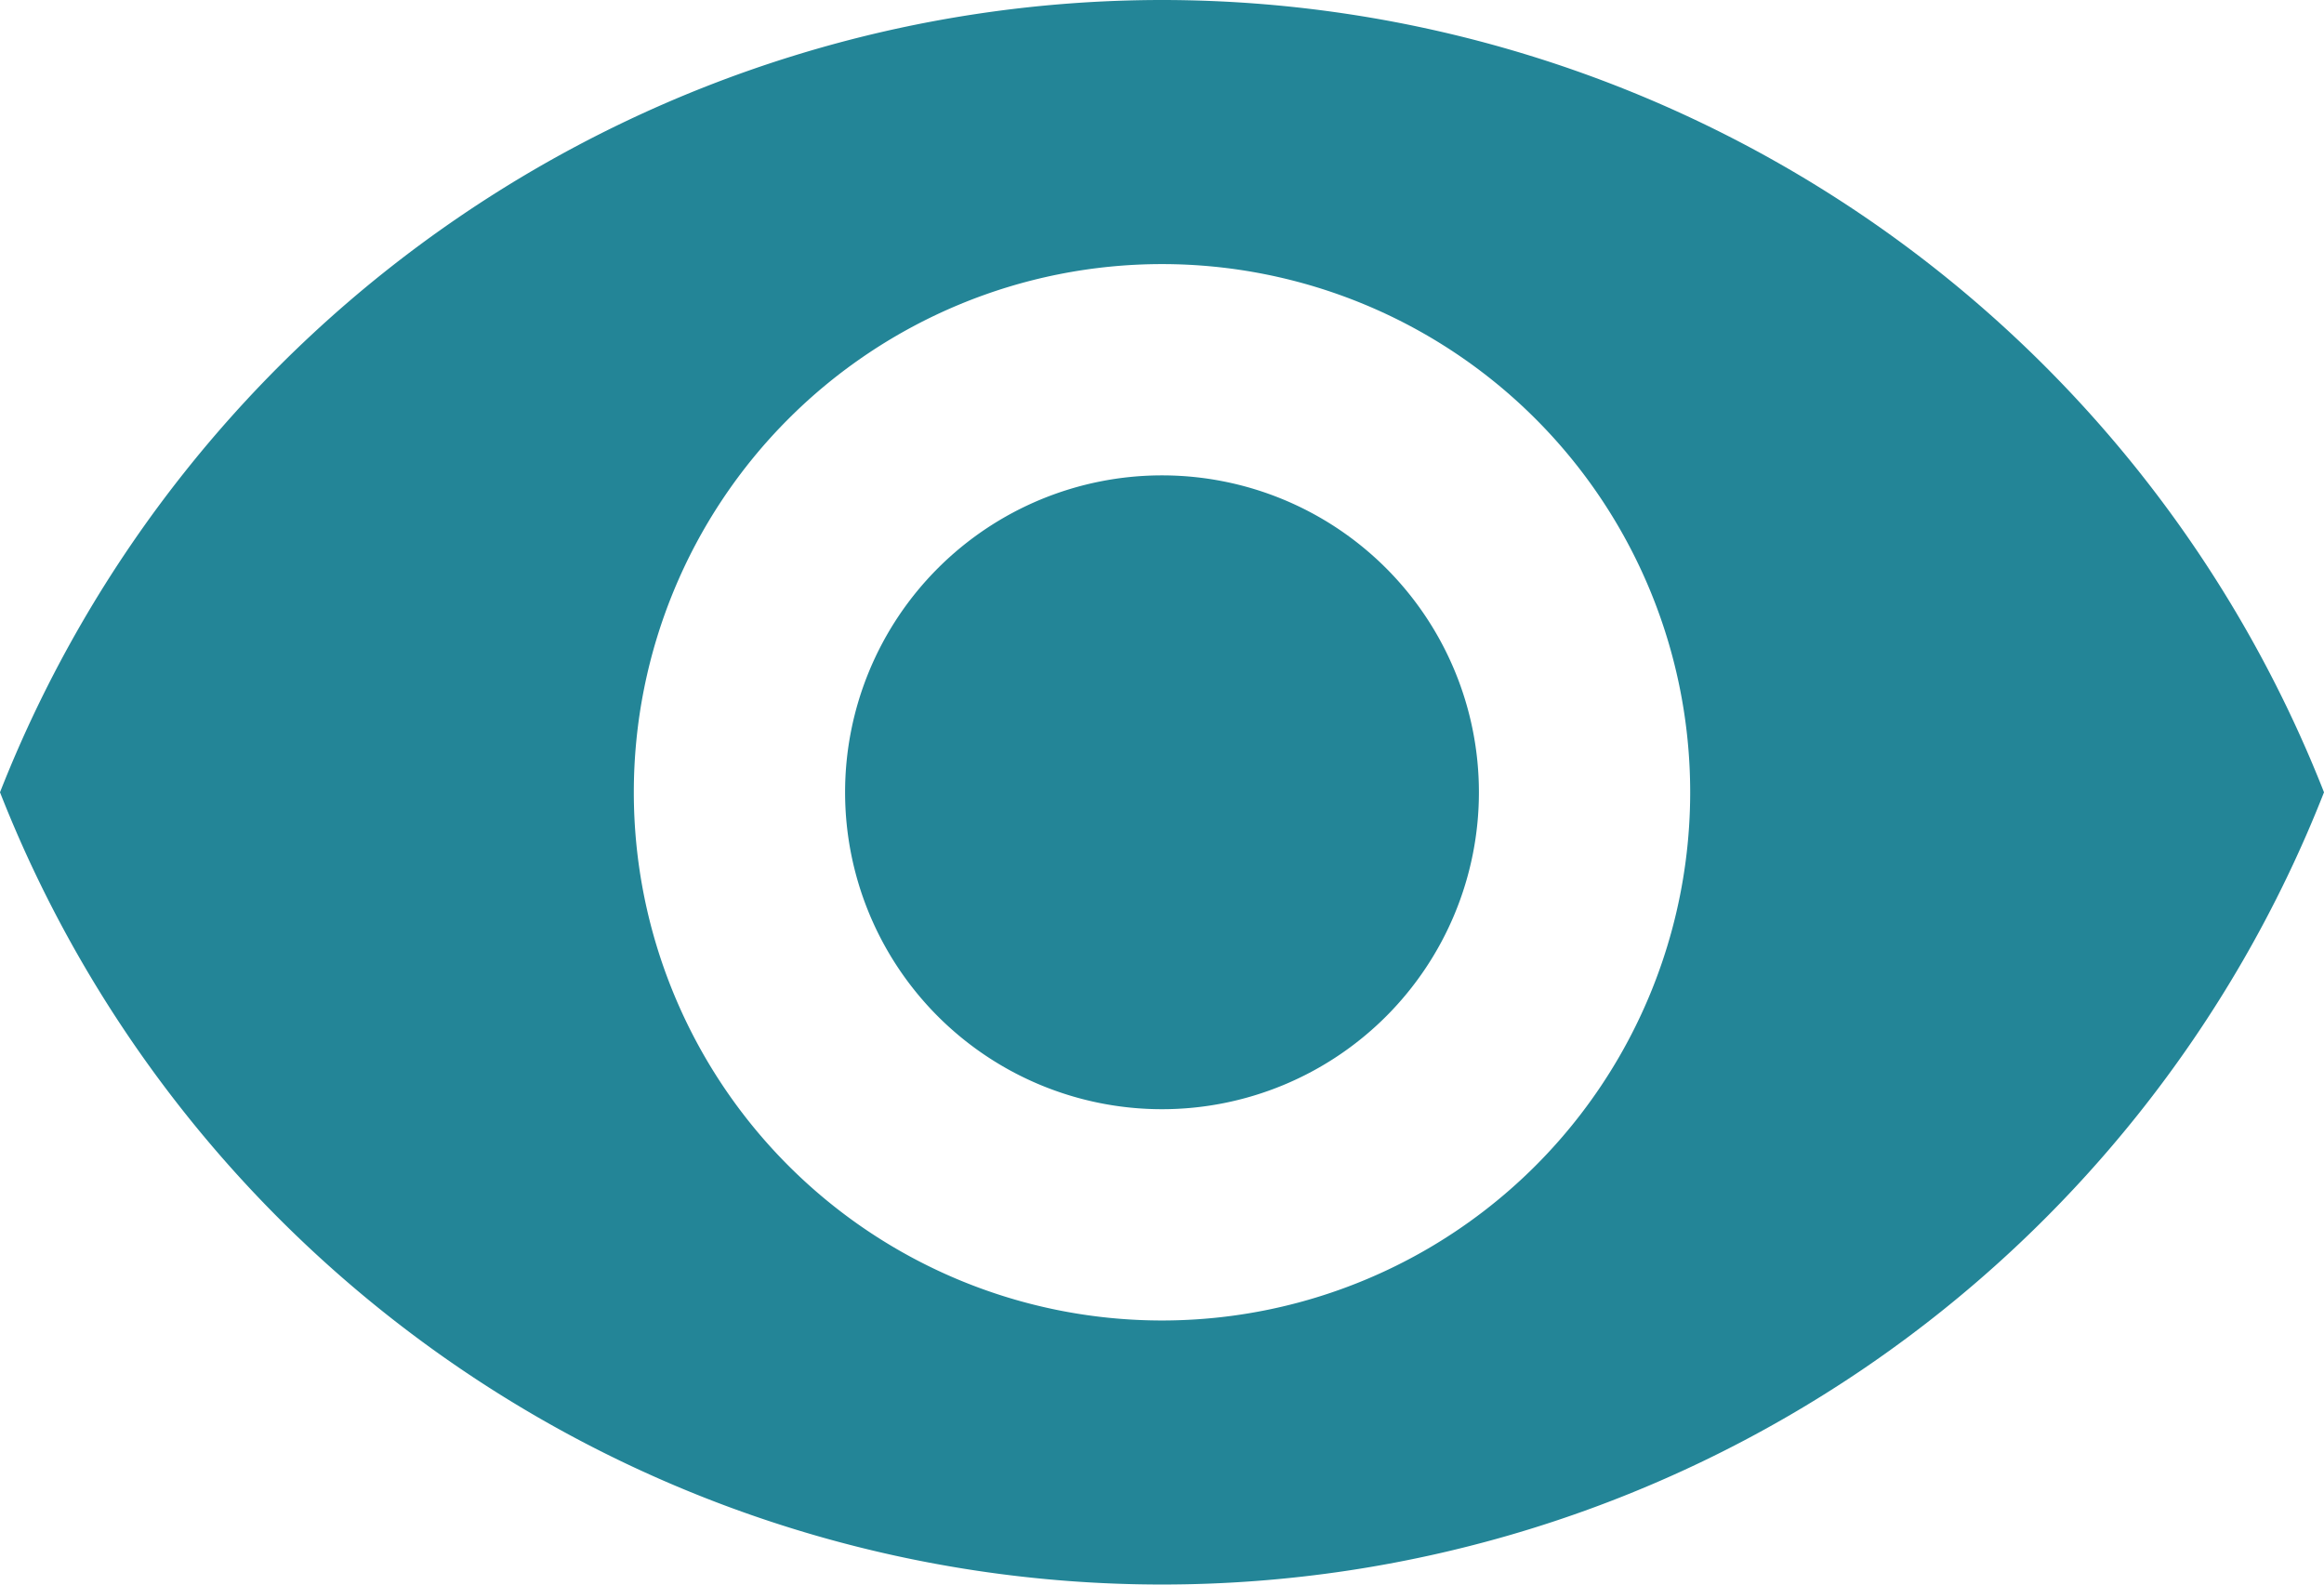 <svg xmlns="http://www.w3.org/2000/svg" width="22" height="15" viewBox="0 0 22 15">
  <path id="ic_visibility_24px" d="M12,4.5A11.827,11.827,0,0,0,1,12a11.817,11.817,0,0,0,22,0A11.827,11.827,0,0,0,12,4.5ZM12,17a5,5,0,1,1,5-5A5,5,0,0,1,12,17Zm0-8a3,3,0,1,0,3,3A3,3,0,0,0,12,9Z" transform="translate(-1 -4.5)" fill="#238597"/>
</svg>
